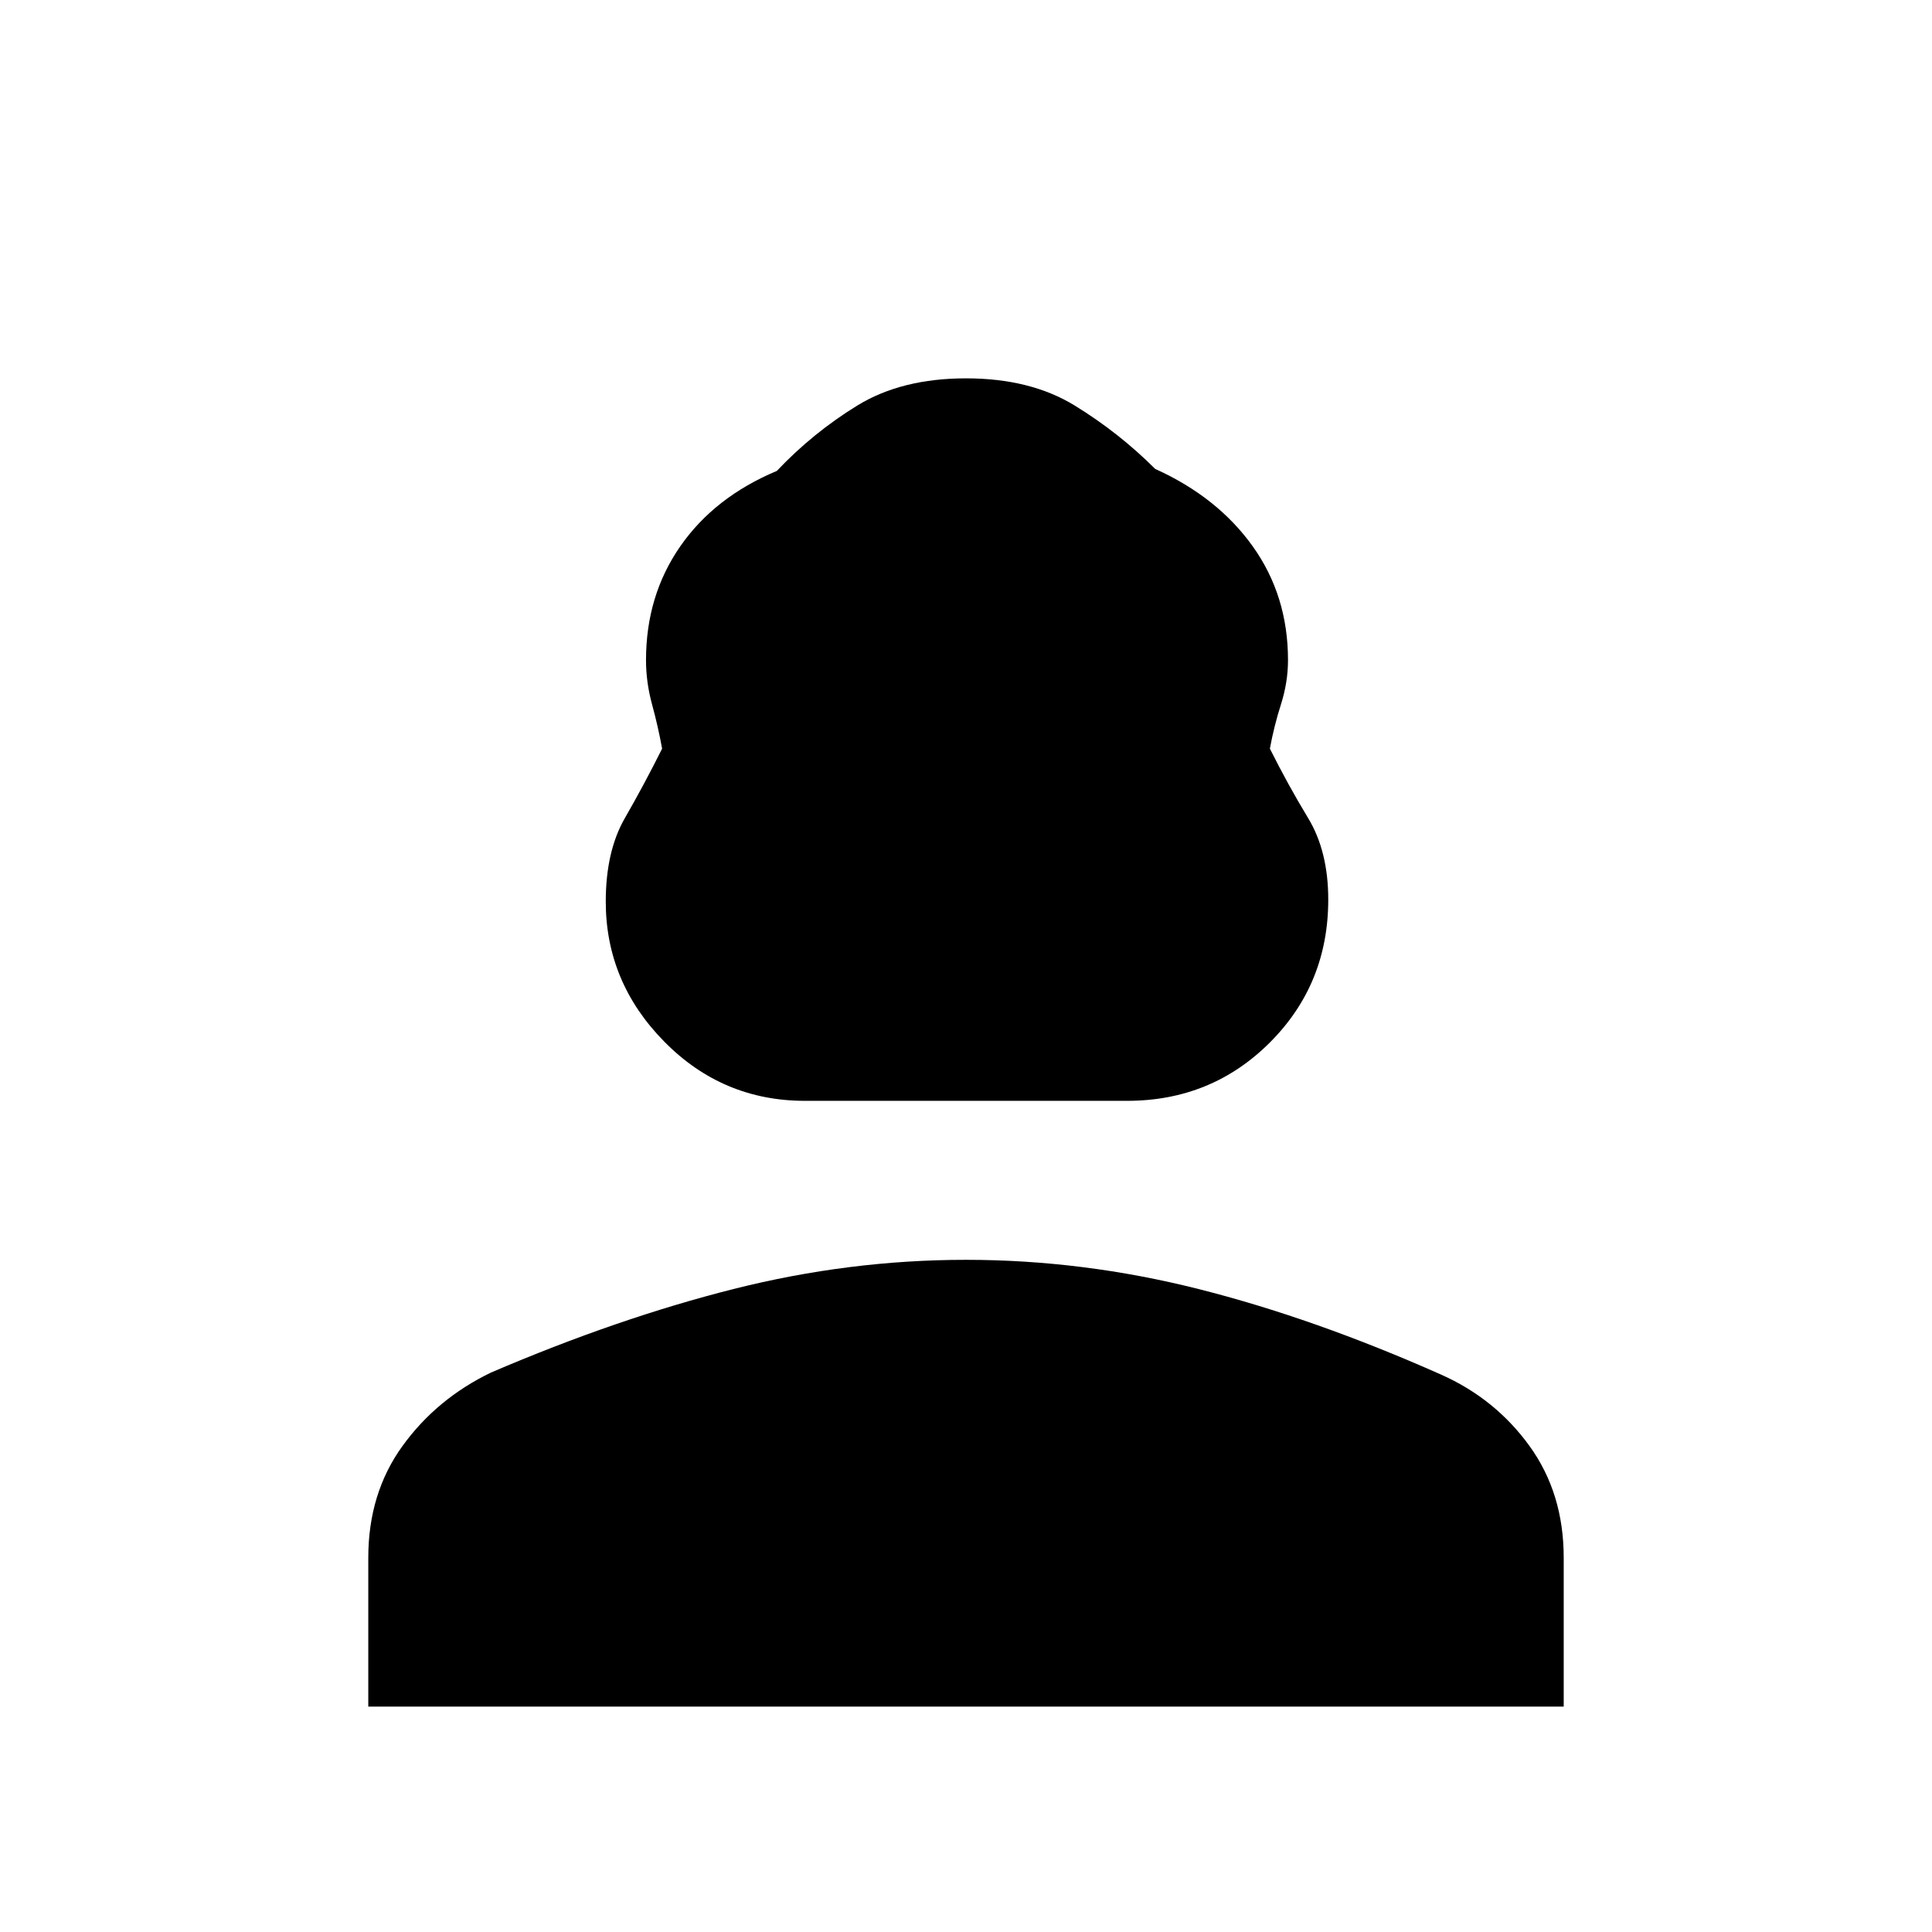<svg xmlns="http://www.w3.org/2000/svg" height="48" width="48"><path d="M20 27.35q-2.05 0-3.5-1.475-1.45-1.475-1.45-3.475 0-1.25.475-2.075.475-.825.925-1.725-.1-.55-.25-1.1t-.15-1.1q0-1.6.85-2.825t2.4-1.875q.9-.95 2-1.625T24 9.4q1.6 0 2.7.675t2 1.575q1.55.7 2.425 1.925Q32 14.8 32 16.4q0 .55-.175 1.1t-.275 1.1q.45.9.95 1.725.5.825.5 2.025 0 2.1-1.45 3.55-1.45 1.45-3.55 1.45ZM9.15 42.4v-3.7q0-1.6.85-2.775.85-1.175 2.2-1.825 3.15-1.35 6.025-2.075Q21.1 31.3 24 31.3q2.9 0 5.775.725 2.875.725 6.025 2.125 1.35.6 2.2 1.775.85 1.175.85 2.775v3.7Z"/></svg>